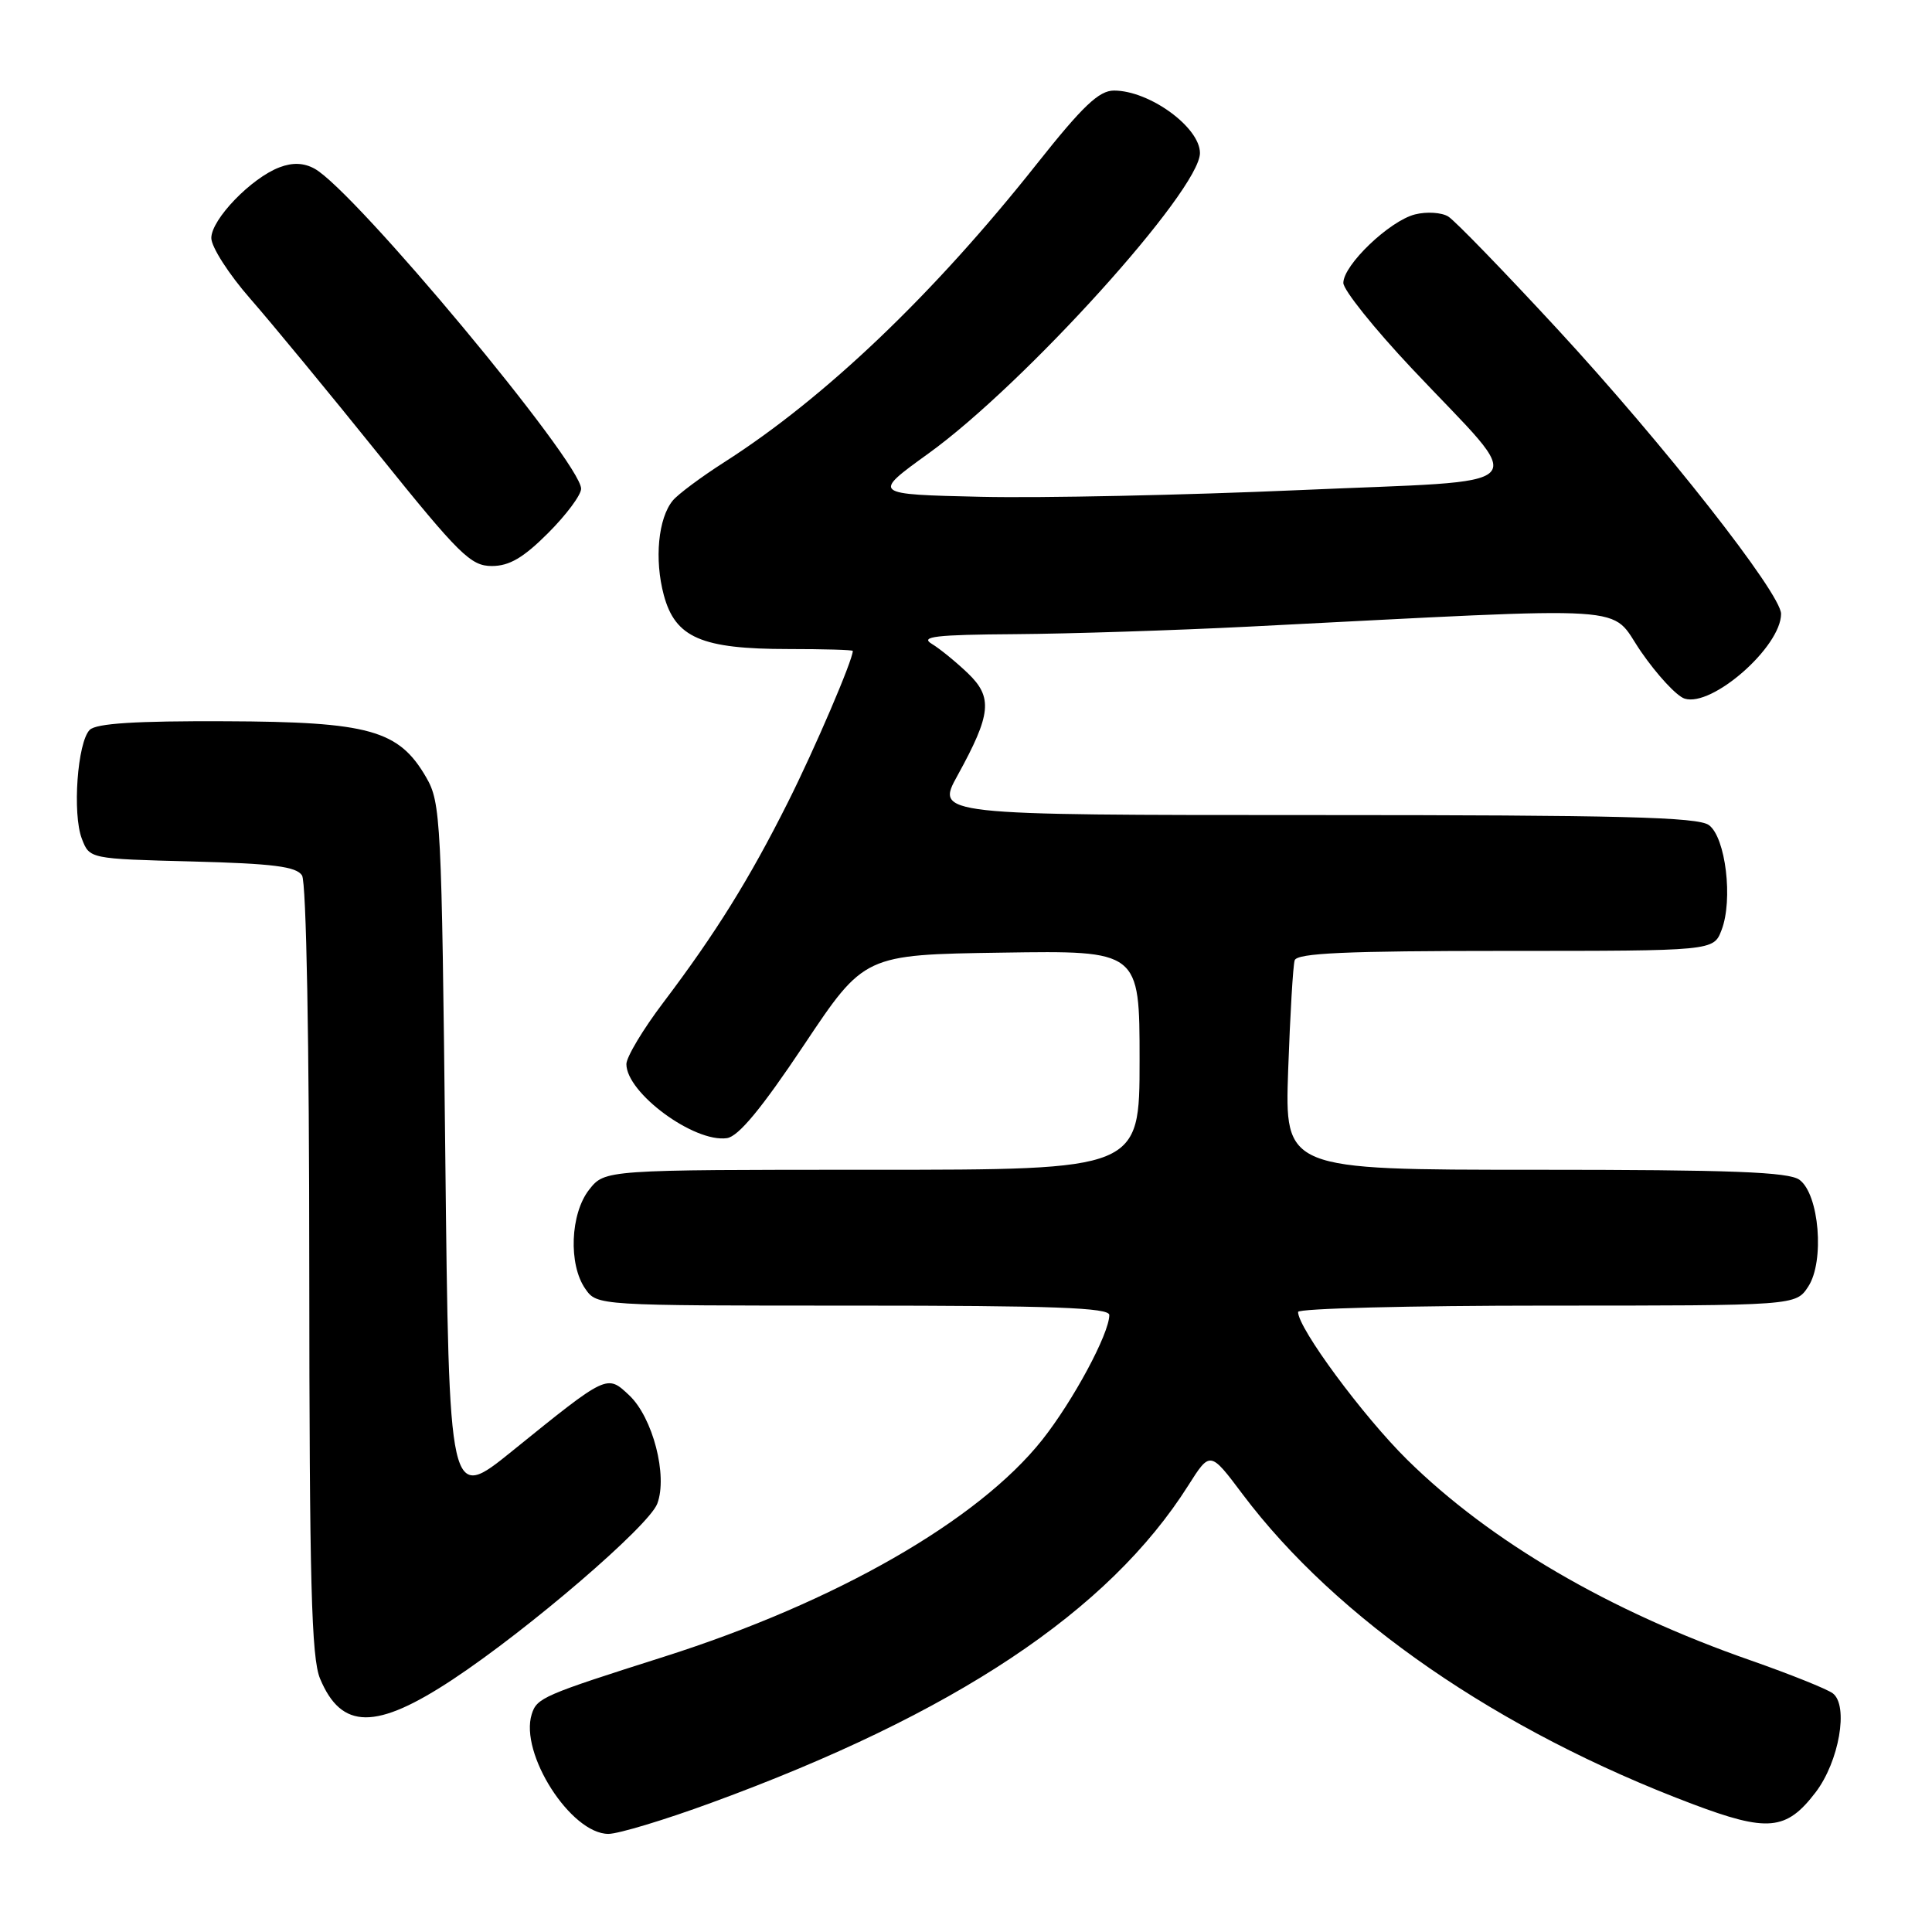 <?xml version="1.0" encoding="UTF-8" standalone="no"?>
<!DOCTYPE svg PUBLIC "-//W3C//DTD SVG 1.1//EN" "http://www.w3.org/Graphics/SVG/1.1/DTD/svg11.dtd" >
<svg xmlns="http://www.w3.org/2000/svg" xmlns:xlink="http://www.w3.org/1999/xlink" version="1.1" viewBox="0 0 256 256">
 <g >
 <path fill="currentColor"
d=" M 94.25 238.88 C 126.55 227.06 146.90 213.51 157.46 196.82 C 160.35 192.26 160.35 192.26 164.65 197.99 C 177.09 214.53 198.55 229.33 224.15 239.00 C 234.23 242.81 236.69 242.58 240.58 237.49 C 243.69 233.41 244.98 226.01 242.86 224.38 C 242.11 223.81 237.22 221.85 232.00 220.02 C 213.23 213.48 197.47 204.27 186.46 193.42 C 180.63 187.67 172.00 176.00 172.00 173.84 C 172.00 173.38 186.84 173.00 204.98 173.00 C 237.95 173.00 237.95 173.00 239.60 170.48 C 241.79 167.14 241.06 158.25 238.44 156.33 C 237.01 155.29 229.49 155.00 203.43 155.00 C 170.23 155.00 170.23 155.00 170.69 141.75 C 170.95 134.46 171.33 127.94 171.55 127.25 C 171.85 126.29 178.32 126.00 199.49 126.00 C 227.05 126.00 227.05 126.00 228.11 123.25 C 229.66 119.25 228.66 110.96 226.44 109.33 C 224.98 108.26 214.63 108.00 174.30 108.00 C 123.98 108.00 123.98 108.00 126.88 102.75 C 131.35 94.63 131.58 92.40 128.24 89.20 C 126.69 87.72 124.54 85.96 123.46 85.31 C 121.87 84.35 123.98 84.10 134.50 84.03 C 141.65 83.98 155.60 83.53 165.50 83.03 C 217.99 80.37 213.11 80.06 217.44 86.34 C 219.57 89.43 222.17 92.24 223.22 92.57 C 226.86 93.73 236.00 85.70 236.00 81.34 C 236.00 78.65 220.49 58.90 206.35 43.59 C 199.28 35.94 192.78 29.23 191.90 28.69 C 191.03 28.15 189.04 28.02 187.50 28.41 C 184.13 29.26 178.00 35.11 178.00 37.49 C 178.00 38.42 182.09 43.53 187.09 48.84 C 202.63 65.35 204.32 63.51 172.21 64.94 C 156.97 65.61 137.98 66.01 130.01 65.83 C 115.53 65.50 115.53 65.50 123.01 60.10 C 135.74 50.93 159.00 25.19 159.00 20.28 C 159.00 16.87 152.31 12.00 147.61 12.00 C 145.62 12.00 143.47 14.04 137.36 21.75 C 123.68 39.01 109.33 52.71 95.96 61.25 C 92.91 63.20 89.85 65.48 89.16 66.31 C 87.21 68.65 86.69 74.14 87.96 78.86 C 89.48 84.50 92.95 86.00 104.47 86.00 C 109.16 86.00 113.00 86.11 113.00 86.25 C 113.00 87.46 107.97 99.20 104.40 106.31 C 99.29 116.50 94.81 123.69 87.90 132.83 C 85.20 136.39 83.00 140.07 83.00 141.00 C 83.00 144.82 91.98 151.43 96.32 150.81 C 97.85 150.59 100.90 146.90 106.51 138.50 C 114.52 126.50 114.52 126.50 132.76 126.23 C 151.00 125.95 151.00 125.95 151.00 140.48 C 151.00 155.00 151.00 155.00 115.57 155.00 C 80.15 155.00 80.15 155.00 78.07 157.63 C 75.56 160.82 75.30 167.56 77.56 170.78 C 79.11 173.00 79.11 173.00 113.06 173.00 C 139.55 173.00 147.00 173.27 146.99 174.25 C 146.97 176.75 142.19 185.62 138.09 190.80 C 129.60 201.49 110.75 212.29 88.00 219.52 C 71.98 224.61 71.14 224.97 70.46 227.13 C 68.81 232.33 75.64 243.00 80.62 243.00 C 81.93 243.00 88.07 241.15 94.25 238.88 Z  M 60.00 222.53 C 70.06 215.88 85.97 202.21 87.09 199.25 C 88.50 195.55 86.50 187.82 83.37 184.88 C 80.41 182.10 80.51 182.05 67.87 192.27 C 59.50 199.04 59.50 199.04 59.00 152.77 C 58.52 108.60 58.41 106.34 56.47 103.00 C 52.84 96.73 48.94 95.64 29.85 95.57 C 17.98 95.52 12.76 95.85 11.89 96.71 C 10.26 98.34 9.57 107.84 10.85 111.15 C 11.87 113.80 11.87 113.80 25.47 114.15 C 36.20 114.43 39.27 114.82 40.02 116.00 C 40.59 116.89 40.98 138.05 40.98 168.28 C 41.00 209.63 41.26 219.69 42.41 222.43 C 45.25 229.23 49.82 229.26 60.00 222.53 Z  M 72.63 70.63 C 75.03 68.23 77.00 65.59 77.00 64.76 C 77.00 61.29 46.99 25.26 41.68 22.35 C 40.26 21.57 38.77 21.51 37.04 22.17 C 33.30 23.58 28.00 29.07 28.00 31.54 C 28.00 32.72 30.32 36.34 33.17 39.59 C 36.01 42.84 43.67 52.13 50.20 60.25 C 60.88 73.52 62.38 75.00 65.17 75.00 C 67.49 75.00 69.35 73.91 72.63 70.63 Z "/>
</g>
</svg>